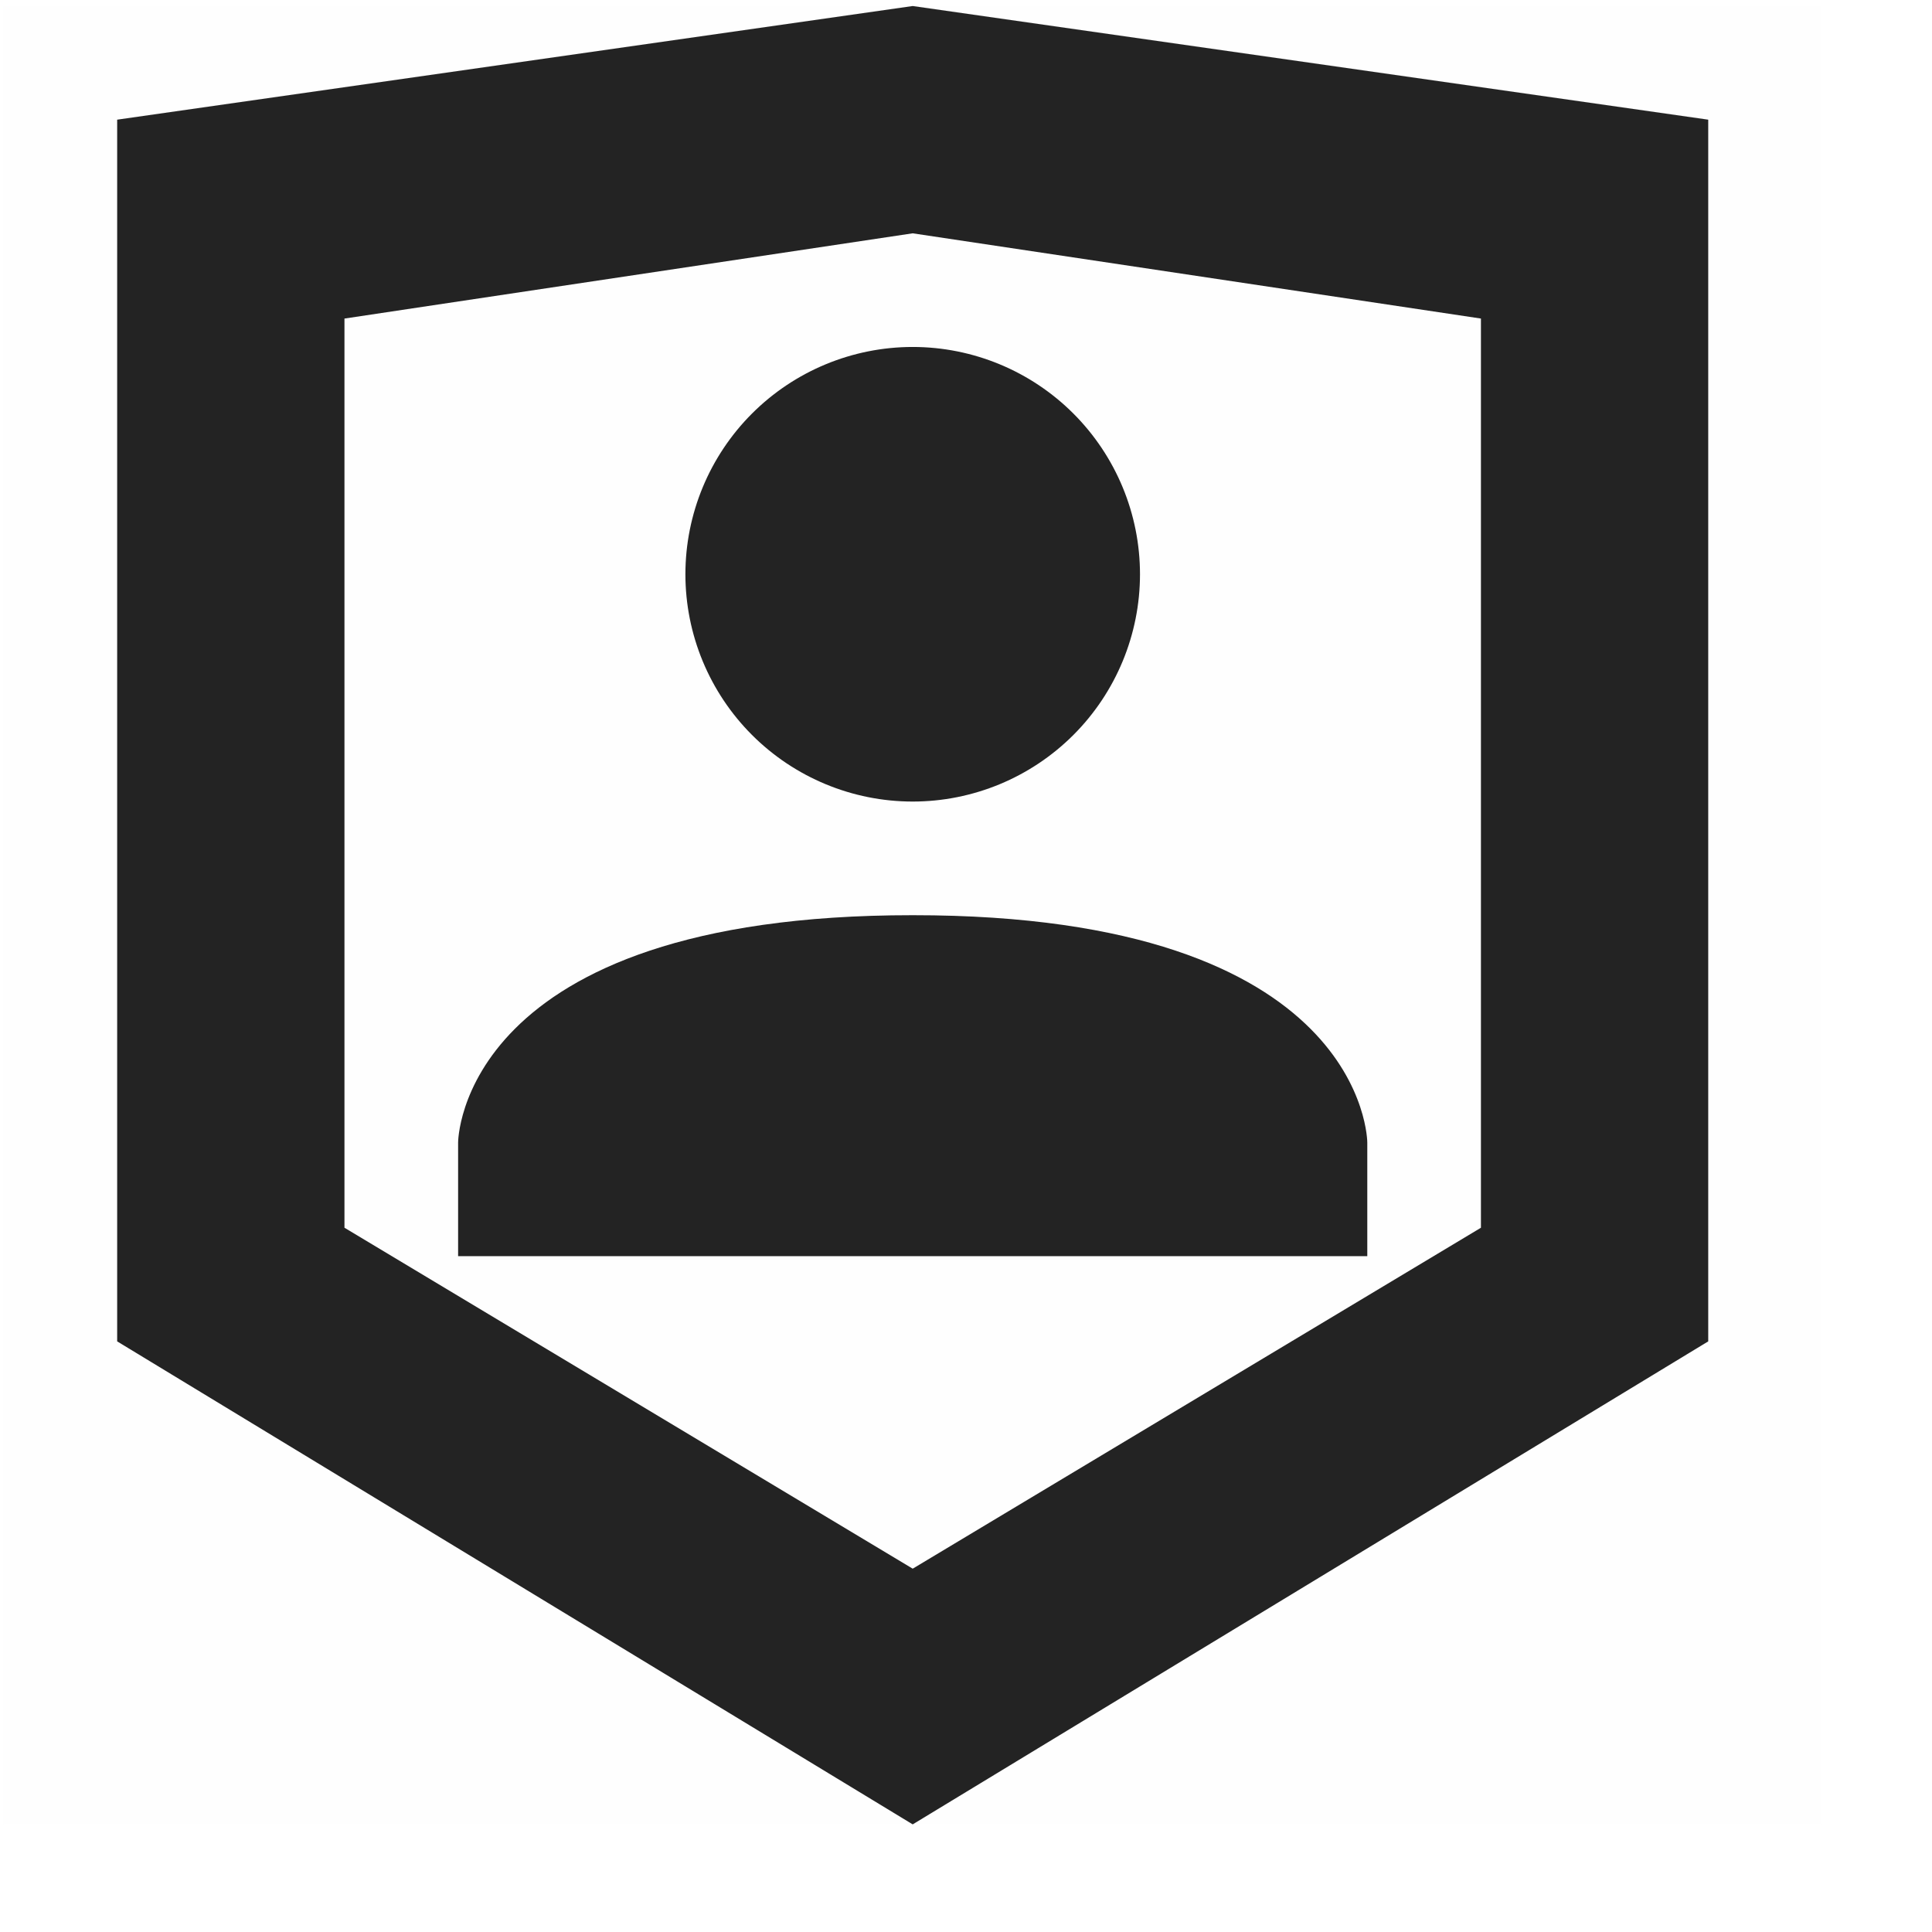 <svg width="17" height="17" viewBox="0 0 17 17" fill="none" xmlns="http://www.w3.org/2000/svg">
<g clip-path="url(#clip0_1527_4673)">
<path d="M16.031 16.053H0.031V0.053H16.031V16.053Z" fill="#808080" fill-opacity="0.01"/>
<path d="M8.031 0.053L1.031 1.053V11.803L8.031 16.053L15.031 11.803V1.053L8.031 0.053ZM8.031 2.053L13.031 2.803V10.803L8.031 13.803L3.031 10.803V2.803L8.031 2.053Z" fill="#232323"/>
<path d="M8.031 3.053C7.501 3.053 6.992 3.264 6.617 3.639C6.242 4.014 6.031 4.523 6.031 5.053C6.031 5.583 6.242 6.092 6.617 6.467C6.992 6.842 7.501 7.053 8.031 7.053C8.561 7.053 9.07 6.842 9.445 6.467C9.82 6.092 10.031 5.583 10.031 5.053C10.031 4.523 9.82 4.014 9.445 3.639C9.07 3.264 8.561 3.053 8.031 3.053Z" fill="#232323"/>
<path d="M8.031 8.053C4.031 8.051 4.031 10.053 4.031 10.053V11.053H12.031V10.053C12.031 10.053 12.031 8.051 8.031 8.053Z" fill="#232323"/>
</g>
<defs>
<clipPath id="clip0_1527_4673">
<rect width="16" height="16" fill="white" transform="translate(0.031 0.053)"/>
</clipPath>
</defs>
</svg>
